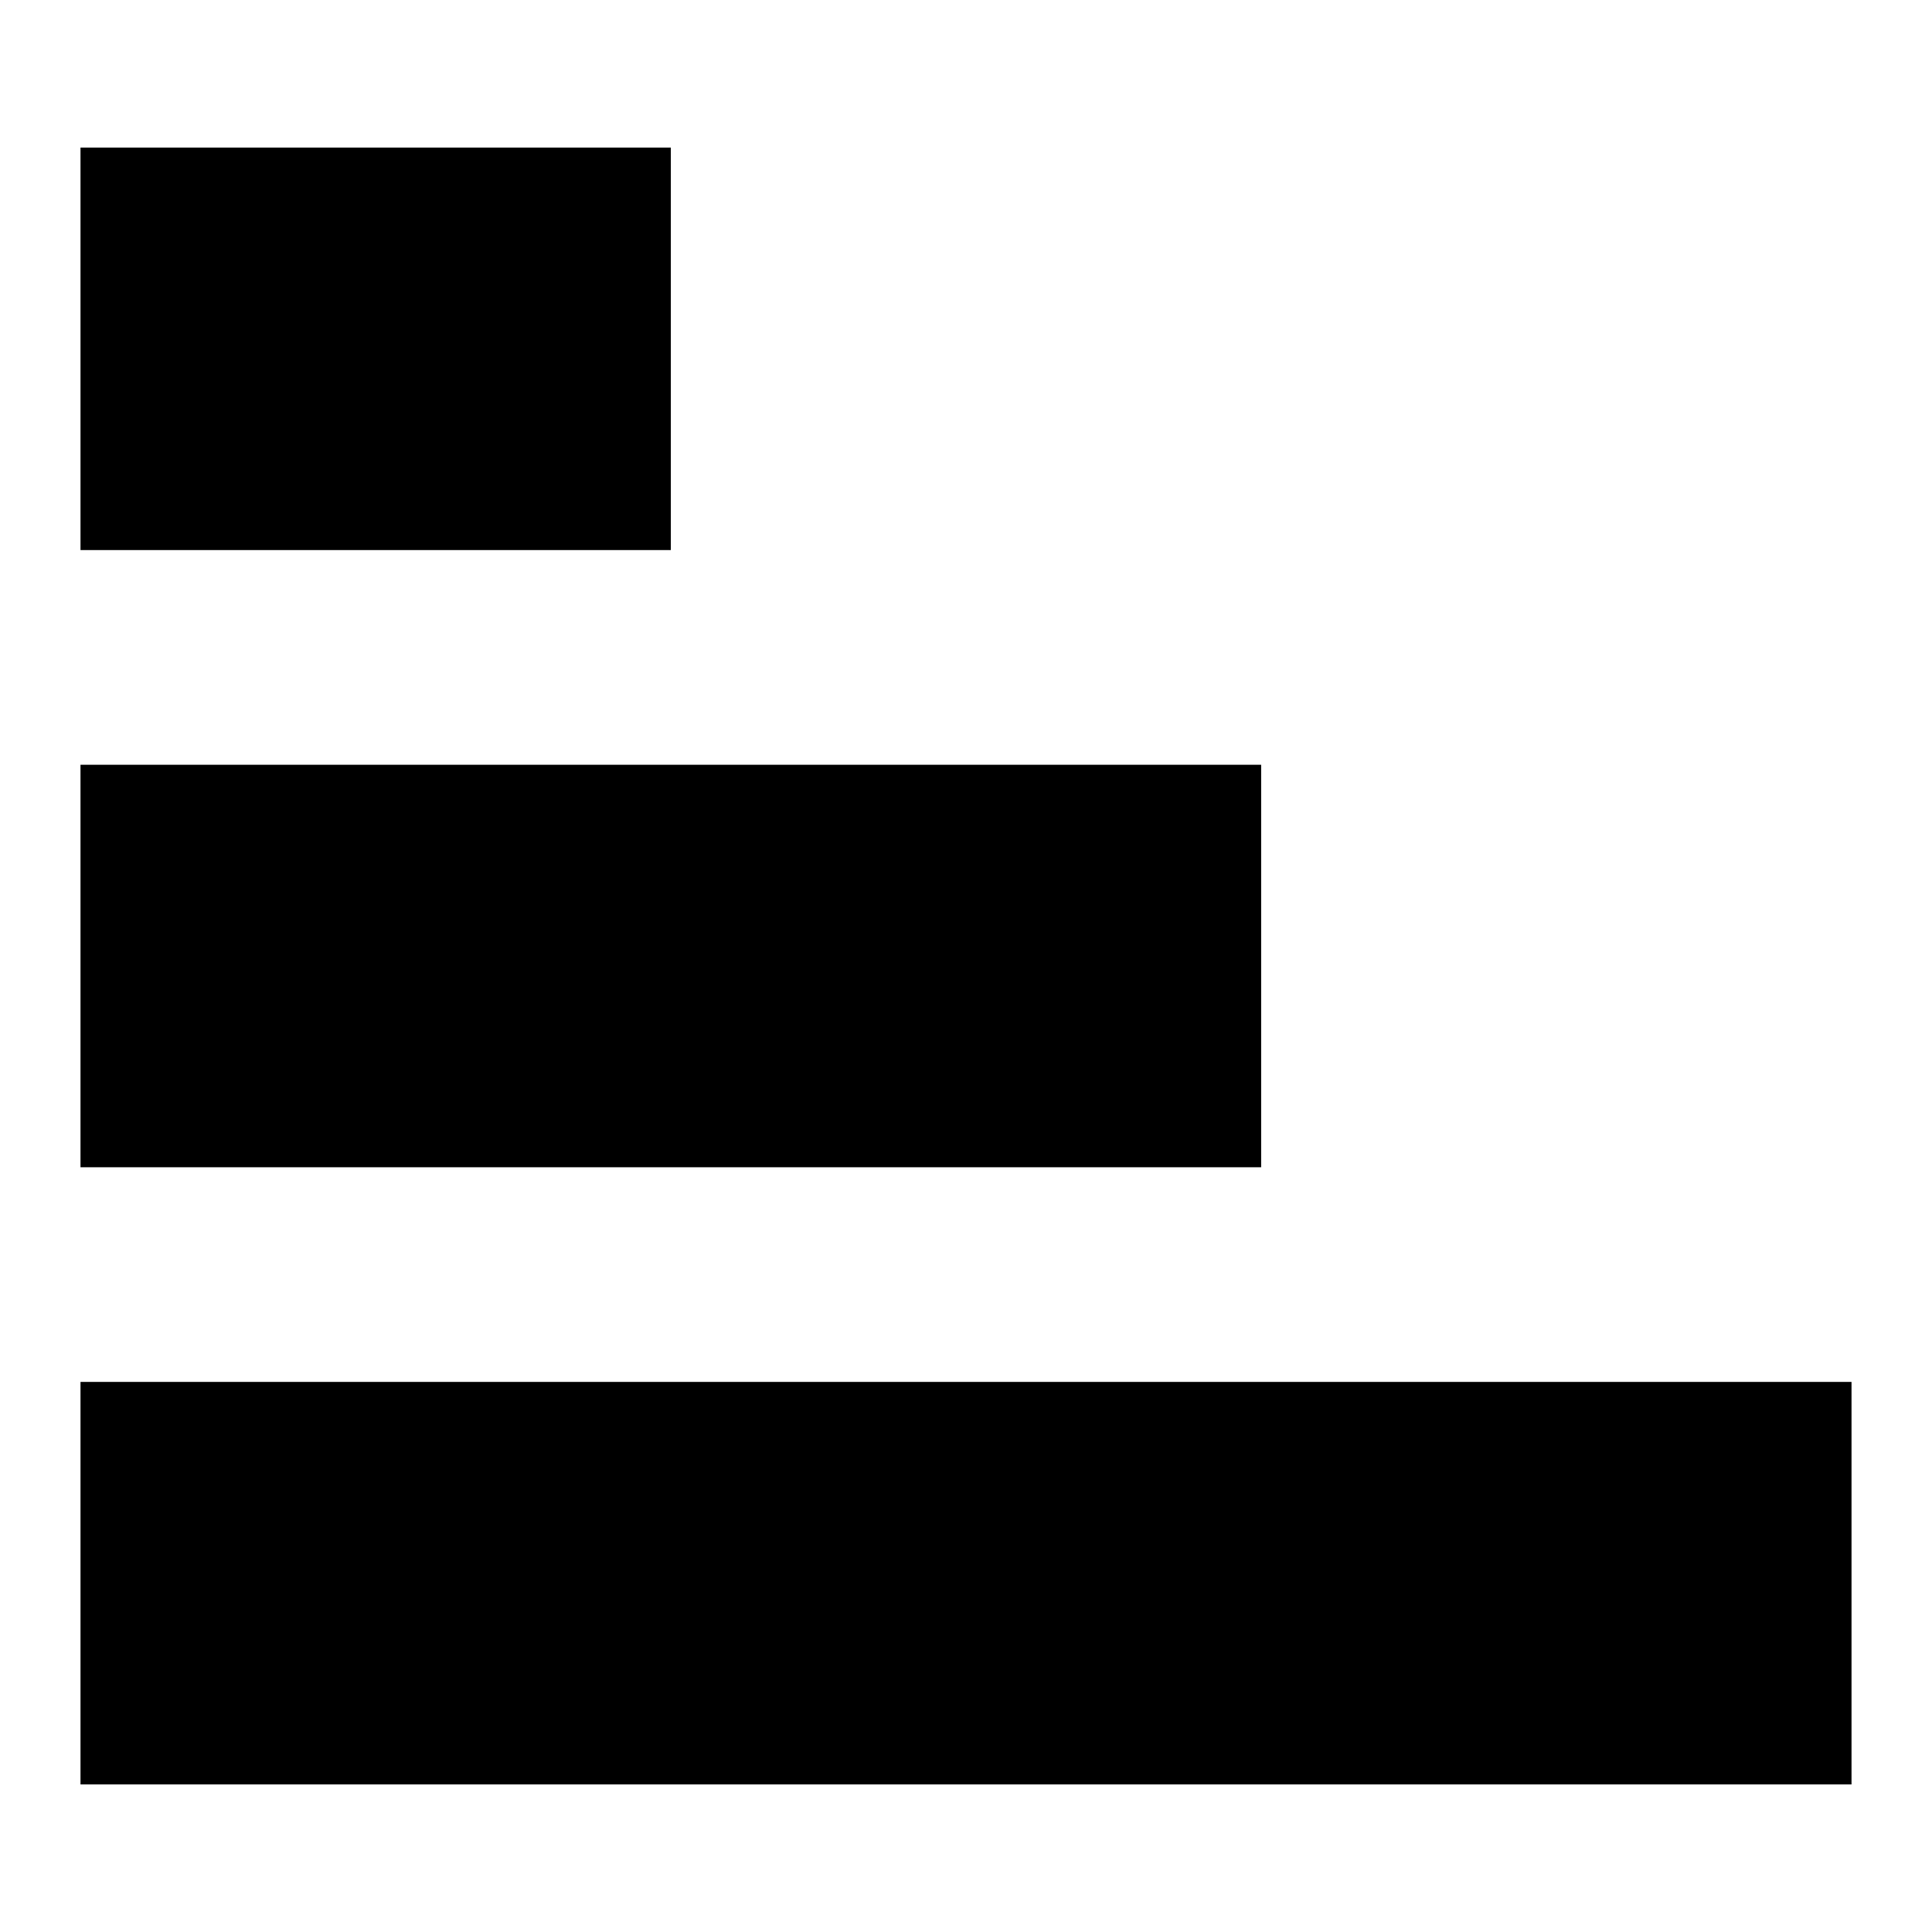 <?xml version="1.0" encoding="UTF-8" standalone="no"?>
<!-- Created with Inkscape (http://www.inkscape.org/) -->

<svg
   xmlns:dc="http://purl.org/dc/elements/1.1/"
   xmlns:cc="http://creativecommons.org/ns#"
   xmlns:rdf="http://www.w3.org/1999/02/22-rdf-syntax-ns#"
   xmlns:svg="http://www.w3.org/2000/svg"
   xmlns="http://www.w3.org/2000/svg"
   xmlns:sodipodi="http://sodipodi.sourceforge.net/DTD/sodipodi-0.dtd"
   xmlns:inkscape="http://www.inkscape.org/namespaces/inkscape"
   width="360"
   height="360"
   viewBox="0 0 95.25 95.25"
   version="1.1"
   id="svg8"
   inkscape:version="0.92.2 (unknown)"
   sodipodi:docname="main.svg">
  <defs
     id="defs2" />
  <sodipodi:namedview
     id="base"
     pagecolor="#ffffff"
     bordercolor="#666666"
     borderopacity="1.0"
     inkscape:pageopacity="0.0"
     inkscape:pageshadow="2"
     inkscape:zoom="0.98994949"
     inkscape:cx="182.78618"
     inkscape:cy="177.54029"
     inkscape:document-units="mm"
     inkscape:current-layer="layer1"
     showgrid="false"
     units="px"
     inkscape:window-width="1307"
     inkscape:window-height="705"
     inkscape:window-x="59"
     inkscape:window-y="27"
     inkscape:window-maximized="1" />
  <g
     inkscape:label="Layer 1"
     inkscape:groupmode="layer"
     id="layer1"
     transform="translate(0,-201.75)">
    <g
       id="g21"
       transform="translate(-5.9604646e-7,-3.307)">
      <rect
         y="213.999"
         x="5.635"
         height="16.511"
         width="25.772"
         id="rect10"
         style="fill:#000000;fill-opacity:1;stroke:#000000;stroke-width:3.332;stroke-miterlimit:4;stroke-dasharray:none;stroke-opacity:1" />
      <rect
         style="fill:#000000;fill-opacity:1;stroke:#000000;stroke-width:4.615;stroke-miterlimit:4;stroke-dasharray:none;stroke-opacity:1"
         id="rect12"
         width="53.593"
         height="15.229"
         x="6.276"
         y="245.068" />
      <rect
         y="275.951"
         x="6.733"
         height="14.316"
         width="81.785"
         id="rect14"
         style="fill:#000000;fill-opacity:1;stroke:#000000;stroke-width:5.528;stroke-miterlimit:4;stroke-dasharray:none;stroke-opacity:1" />
    </g>
  </g>
</svg>
